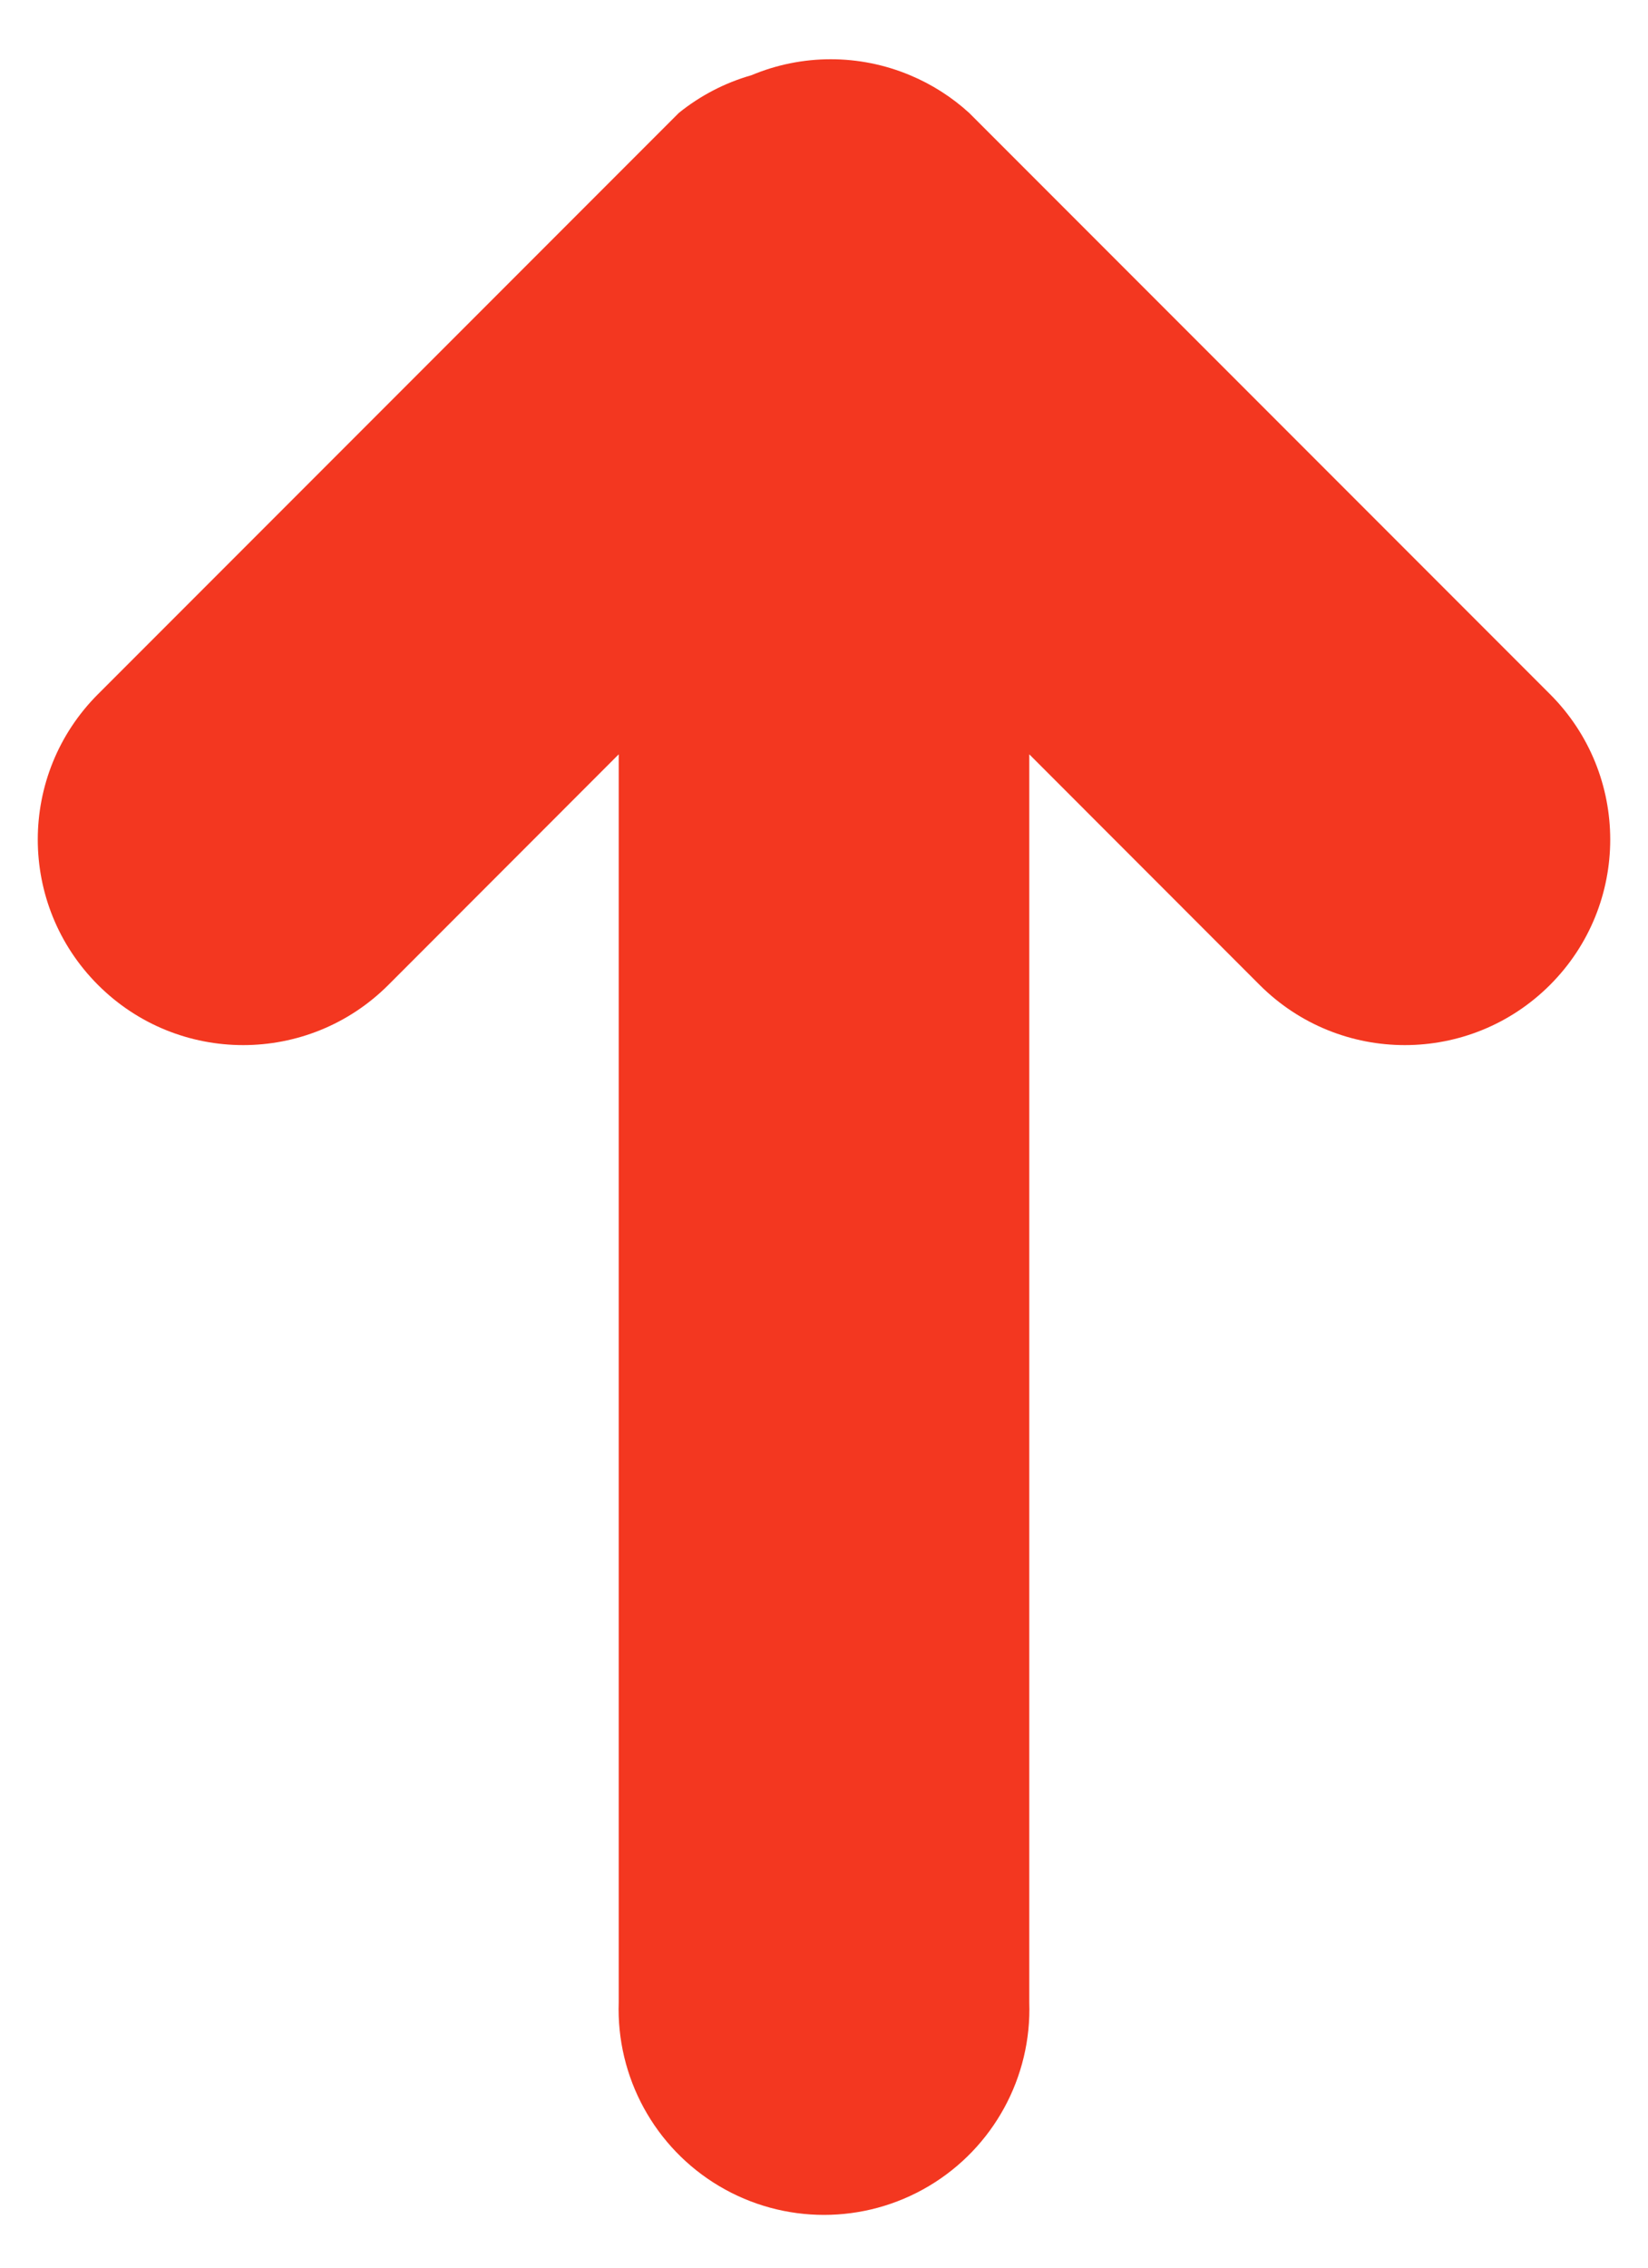 <svg width="16" height="22" viewBox="0 0 16 22" fill="none" xmlns="http://www.w3.org/2000/svg">
<path id="Shape" fill-rule="evenodd" clip-rule="evenodd" d="M8.836 0.73V0.73C8.343 0.523 7.788 0.523 7.295 0.73V0.73C7.038 0.803 6.798 0.928 6.59 1.096L0.951 6.735C0.172 7.514 0.172 8.776 0.951 9.555C1.73 10.334 2.992 10.334 3.771 9.555L6.007 7.318L6.007 19.424C5.982 20.152 6.356 20.837 6.983 21.209C7.61 21.581 8.39 21.581 9.017 21.209C9.644 20.837 10.018 20.152 9.993 19.424L9.993 7.318L12.229 9.555C13.008 10.334 14.27 10.334 15.049 9.555C15.828 8.776 15.828 7.514 15.049 6.735L9.41 1.096C9.241 0.942 9.047 0.818 8.836 0.73Z" fill="#F33720"/>
</svg>
